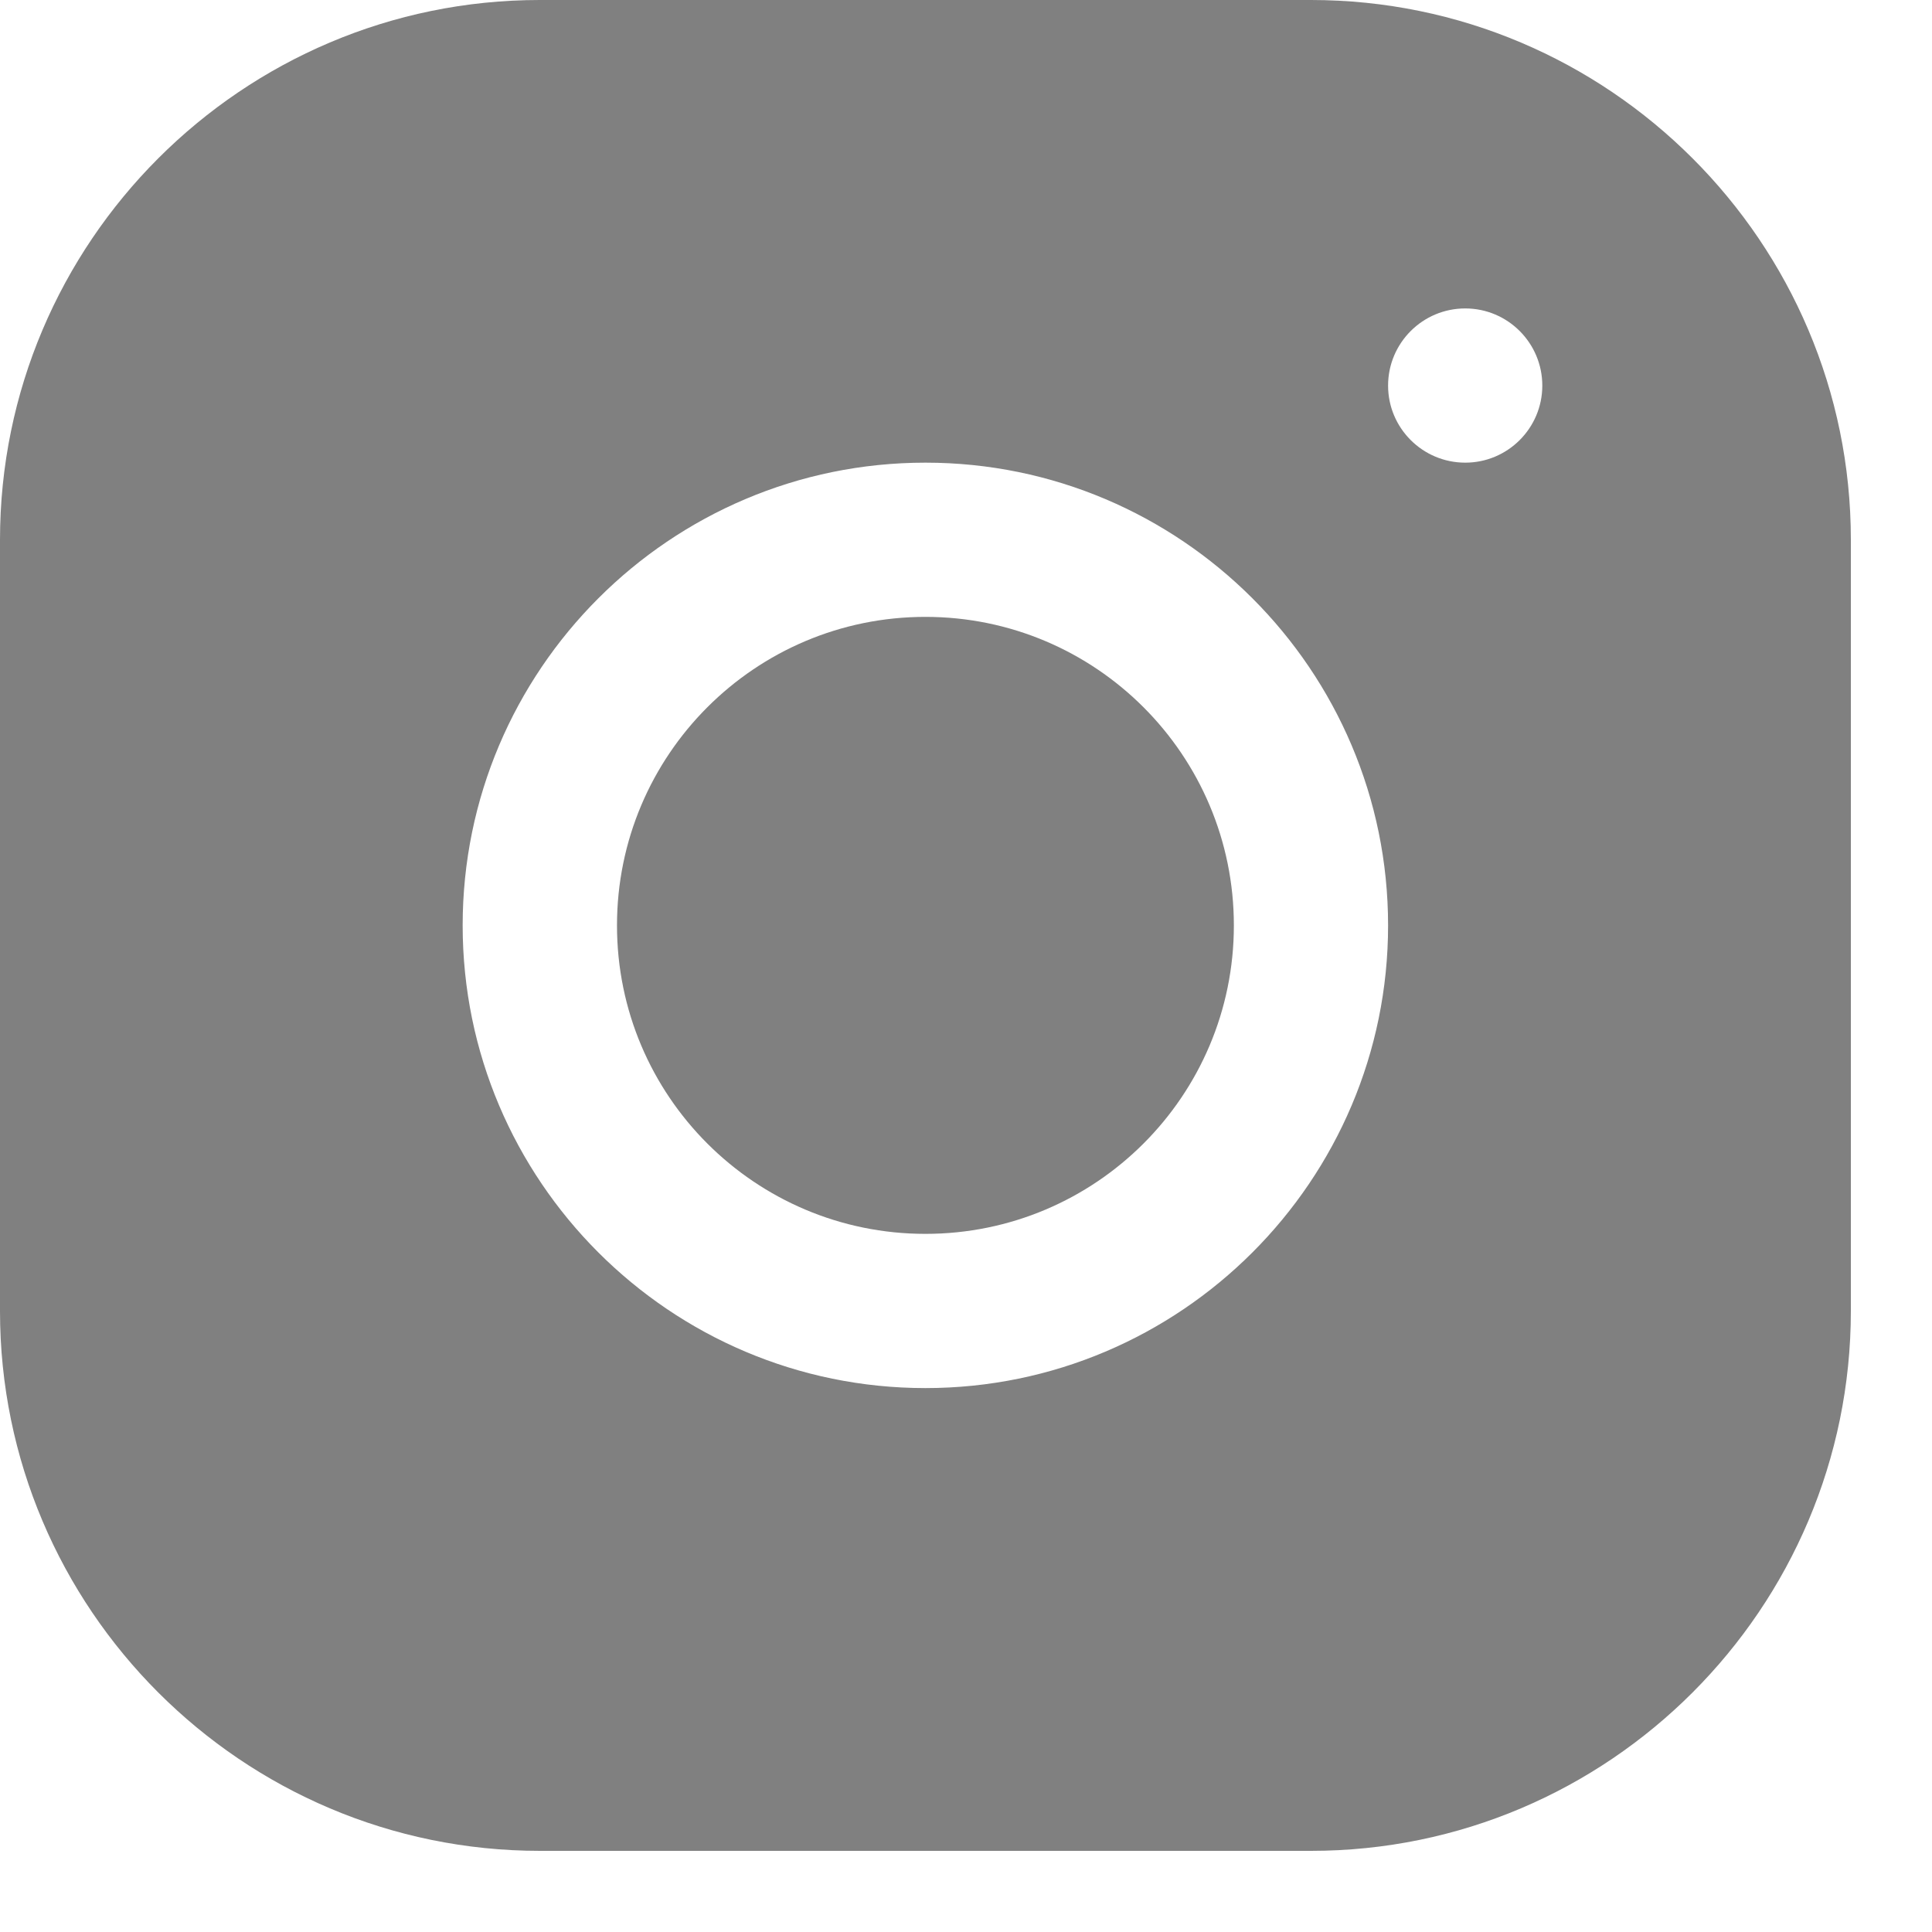 <svg width="17" height="17" viewBox="0 0 17 17" fill="none" xmlns="http://www.w3.org/2000/svg">
<path d="M8.143 10.857C9.642 10.857 10.857 9.642 10.857 8.143C10.857 6.644 9.642 5.428 8.143 5.428C6.644 5.428 5.429 6.644 5.429 8.143C5.429 9.642 6.644 10.857 8.143 10.857Z" fill="#808080"/>
<path d="M11.535 0H4.749C2.131 0 0 2.131 0 4.751V11.536C0 14.155 2.131 16.286 4.751 16.286H11.536C14.155 16.286 16.286 14.154 16.286 11.535V4.749C16.286 2.131 14.154 0 11.535 0ZM8.143 12.214C5.897 12.214 4.071 10.388 4.071 8.143C4.071 5.897 5.897 4.071 8.143 4.071C10.388 4.071 12.214 5.897 12.214 8.143C12.214 10.388 10.388 12.214 8.143 12.214ZM12.893 4.071C12.518 4.071 12.214 3.767 12.214 3.393C12.214 3.018 12.518 2.714 12.893 2.714C13.267 2.714 13.571 3.018 13.571 3.393C13.571 3.767 13.267 4.071 12.893 4.071Z" fill="#808080"/>
</svg>
